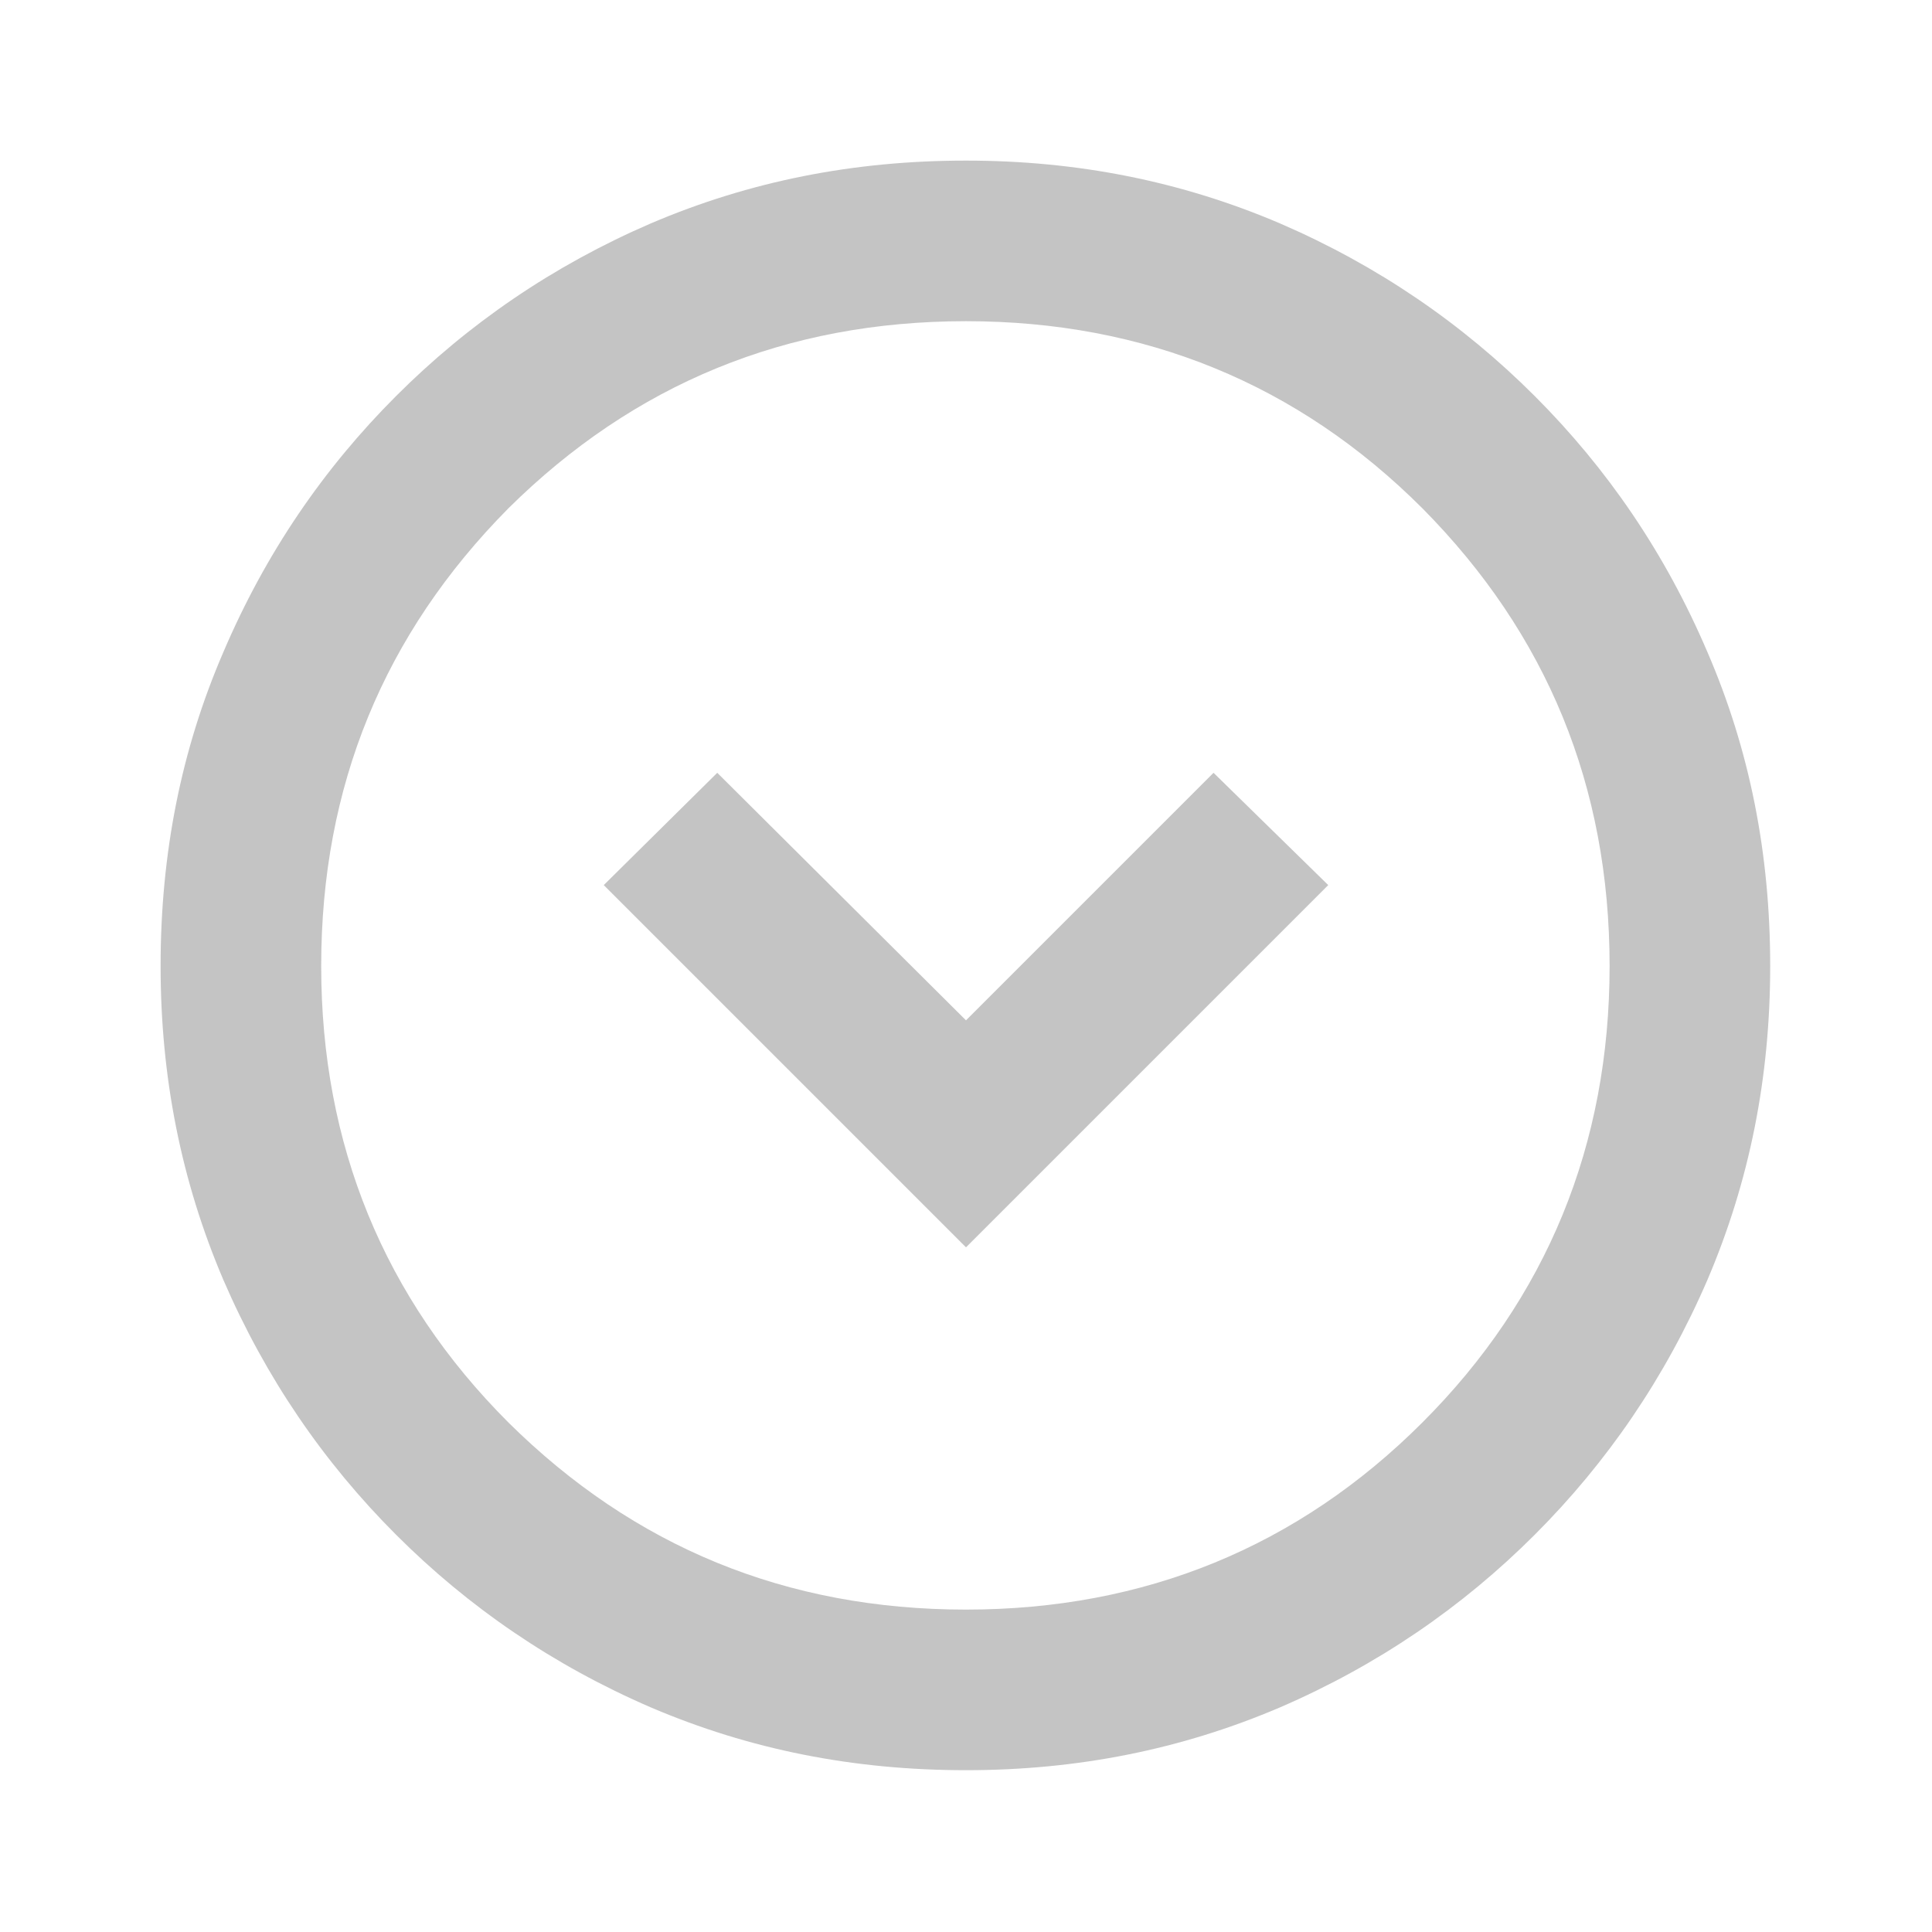 <svg width="16" height="16" viewBox="0 0 16 16" fill="none" xmlns="http://www.w3.org/2000/svg" xmlns:xlink="http://www.w3.org/1999/xlink">
	<desc>
		Created with Pixso.
	</desc>
	<defs>
		<clipPath id="clip59_128">
			<rect id="material-symbols--expand-circle-down-outline" width="16" height="16" fill="white" fill-opacity="0"/>
		</clipPath>
	</defs>
	<g clip-path="url(#clip59_128)">
		<path id="path" d="M8 10.33L11 7.33L10.05 6.4L8 8.45L5.94 6.4L5 7.33L8 10.33ZM8 14.66C7.07 14.66 6.21 14.49 5.39 14.14C4.58 13.79 3.88 13.31 3.28 12.71C2.68 12.11 2.2 11.41 1.85 10.6C1.5 9.78 1.33 8.92 1.33 8C1.33 7.07 1.5 6.21 1.85 5.4C2.2 4.58 2.68 3.88 3.28 3.28C3.88 2.68 4.58 2.2 5.39 1.85C6.21 1.5 7.07 1.33 8 1.33C8.92 1.33 9.78 1.5 10.6 1.85C11.41 2.2 12.11 2.68 12.71 3.28C13.31 3.88 13.79 4.58 14.14 5.4C14.49 6.21 14.66 7.07 14.66 8C14.66 8.92 14.49 9.78 14.14 10.6C13.79 11.41 13.31 12.11 12.71 12.71C12.11 13.31 11.41 13.79 10.6 14.14C9.78 14.49 8.92 14.66 8 14.66ZM8 13.33C9.48 13.33 10.75 12.81 11.78 11.78C12.81 10.75 13.33 9.48 13.33 8C13.33 6.51 12.81 5.25 11.78 4.21C10.75 3.18 9.48 2.66 8 2.66C6.51 2.66 5.25 3.18 4.21 4.21C3.18 5.25 2.66 6.51 2.66 8C2.66 9.48 3.18 10.75 4.21 11.78C5.25 12.81 6.51 13.33 8 13.33Z" fill="#C4C4C4" fill-opacity="1" fill-rule="nonzero"/>
	</g>
</svg>
